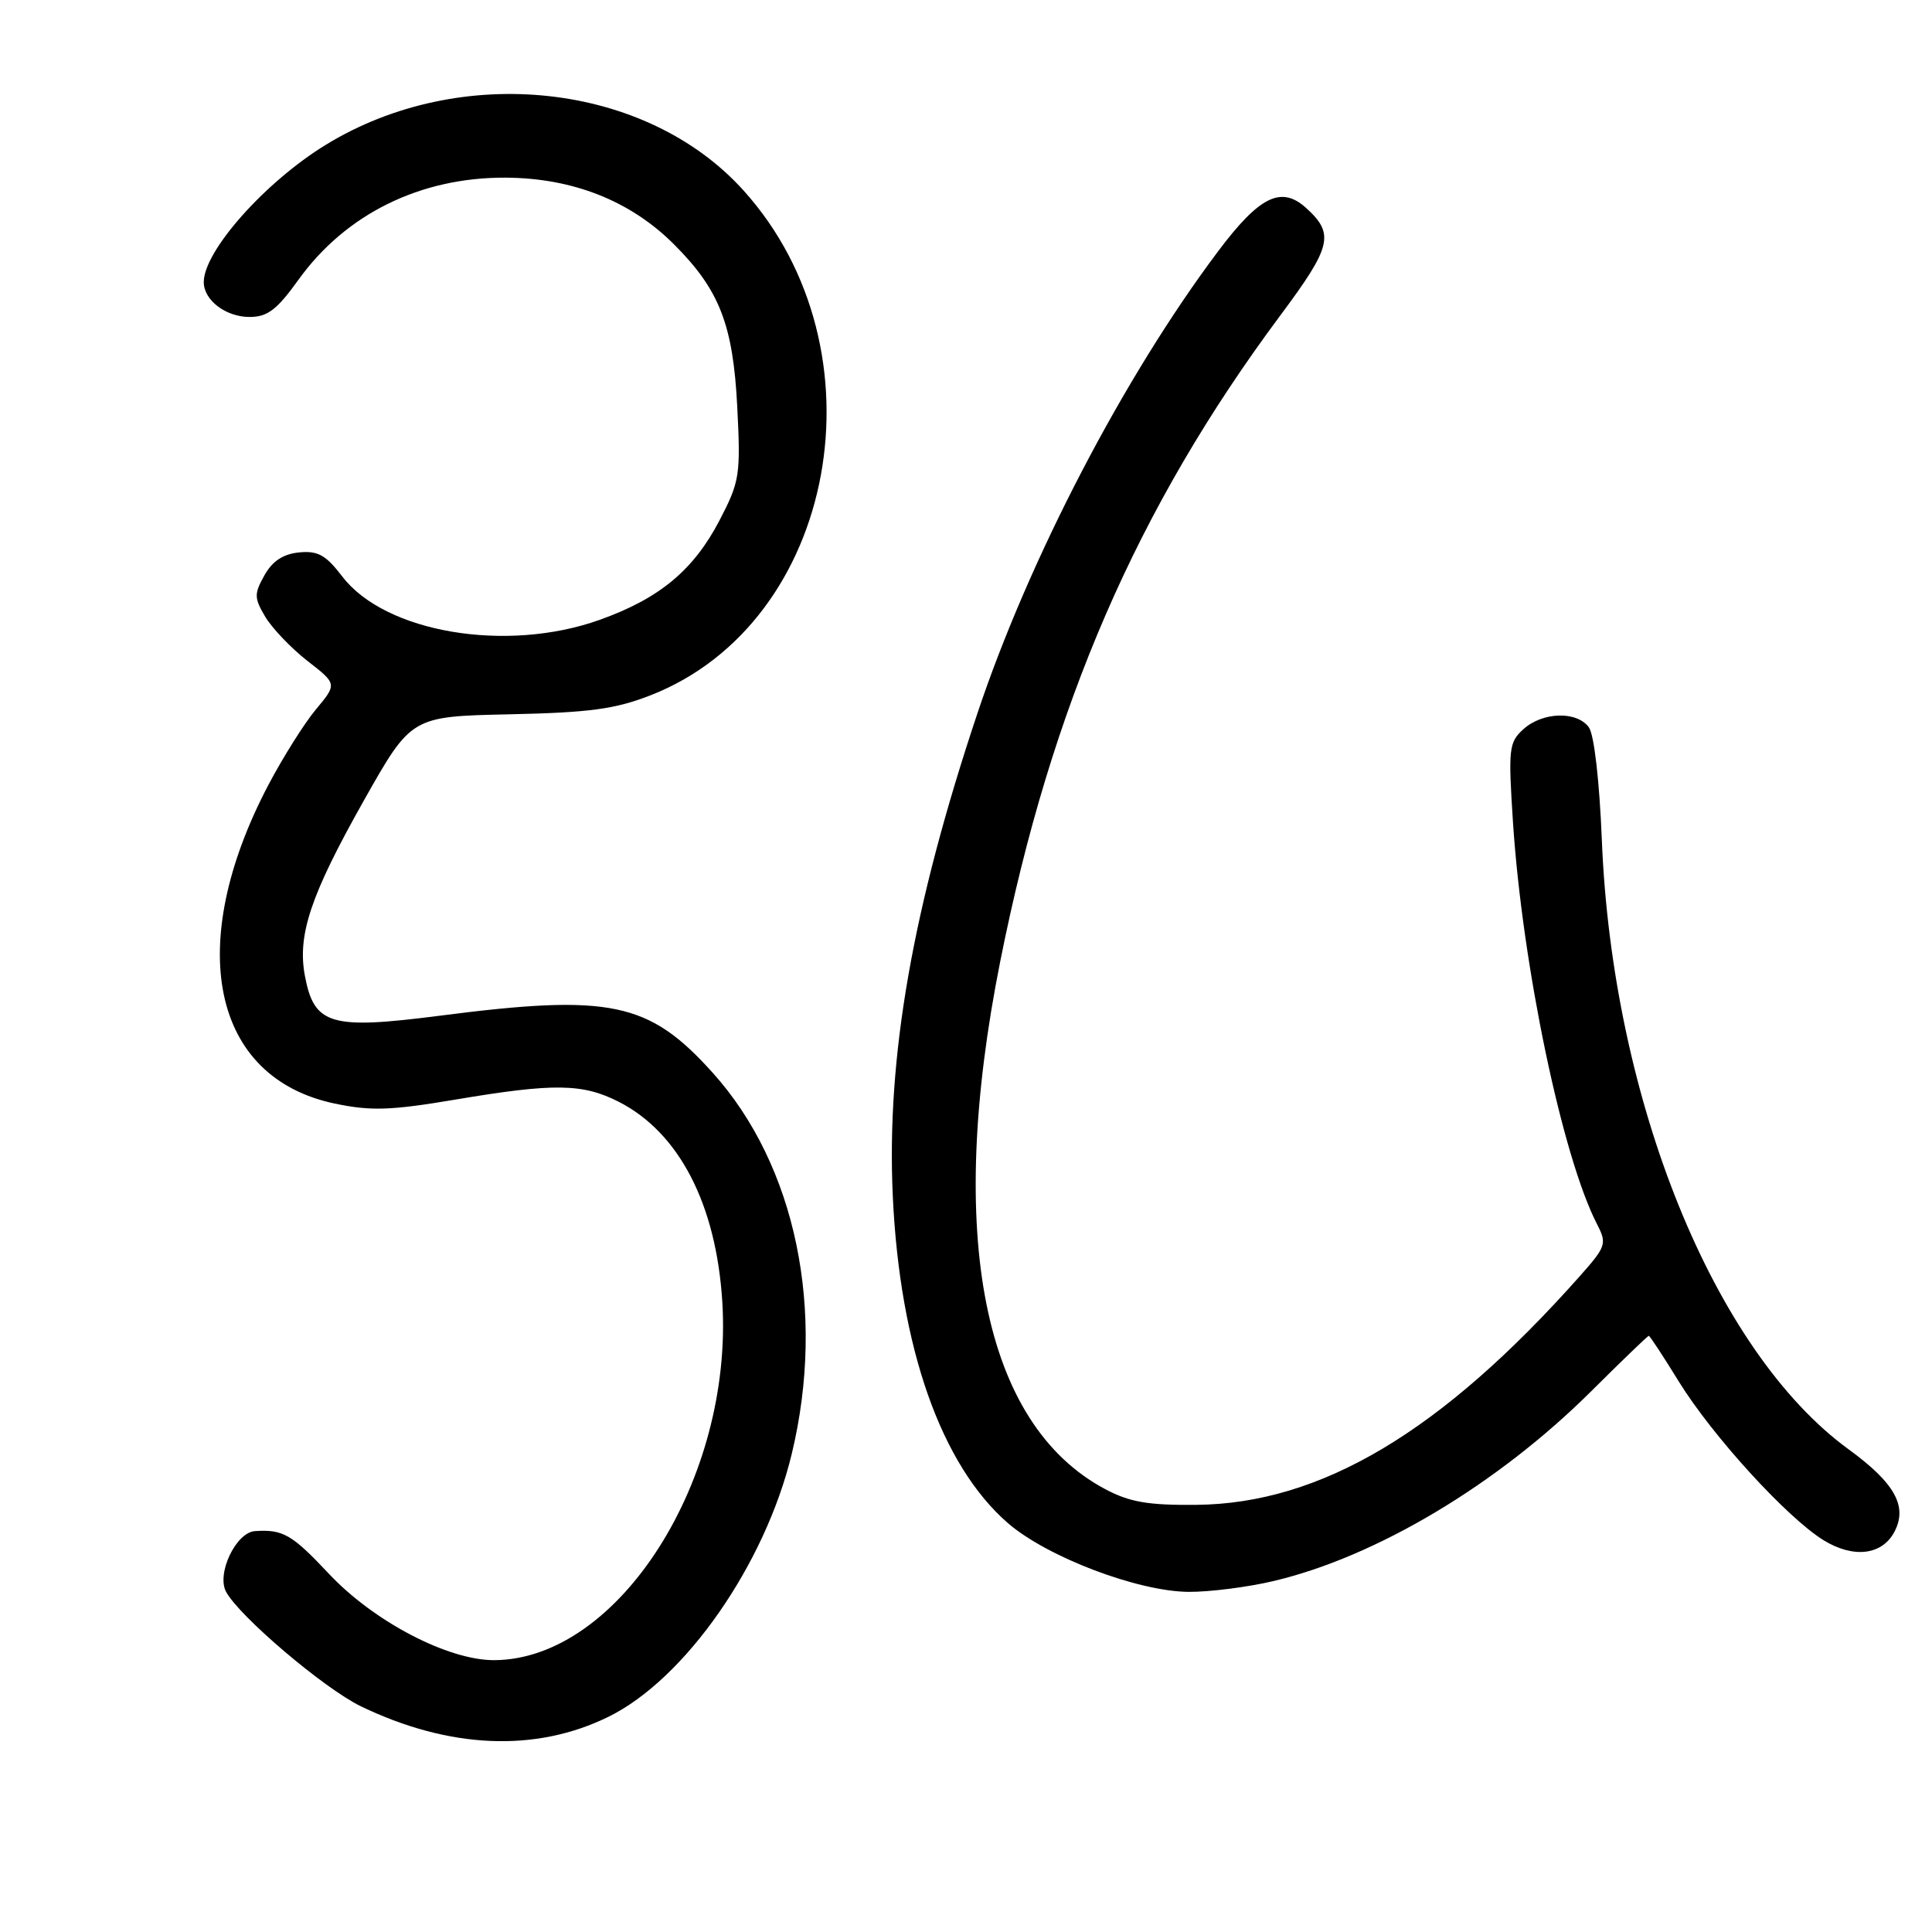<?xml version="1.0" encoding="UTF-8" standalone="no"?>
<!DOCTYPE svg PUBLIC "-//W3C//DTD SVG 1.1//EN" "http://www.w3.org/Graphics/SVG/1.1/DTD/svg11.dtd" >
<svg xmlns="http://www.w3.org/2000/svg" xmlns:xlink="http://www.w3.org/1999/xlink" version="1.1" viewBox="0 0 256 256">
 <g >
 <path fill="currentColor"
d=" M 80.59 227.50 C 90.76 222.53 101.38 207.31 104.91 192.65 C 109.47 173.72 105.47 154.41 94.43 142.14 C 85.98 132.74 80.88 131.67 58.25 134.59 C 43.79 136.45 41.62 135.81 40.40 129.30 C 39.38 123.87 41.17 118.57 48.22 106.06 C 54.50 94.93 54.50 94.93 67.50 94.65 C 78.17 94.42 81.53 93.96 86.25 92.11 C 110.90 82.44 117.54 46.38 98.55 25.27 C 85.65 10.92 61.05 8.22 43.15 19.20 C 35.12 24.12 27.00 33.26 27.00 37.38 C 27.00 39.78 29.92 42.00 33.07 42.00 C 35.44 42.00 36.69 41.05 39.54 37.08 C 45.80 28.36 55.70 23.48 67.00 23.54 C 75.92 23.59 83.55 26.61 89.33 32.40 C 95.34 38.41 97.14 43.04 97.69 53.91 C 98.15 62.97 98.02 63.80 95.34 68.95 C 91.90 75.55 87.39 79.30 79.47 82.13 C 67.12 86.55 51.02 83.83 45.34 76.37 C 43.17 73.54 42.12 72.95 39.62 73.20 C 37.51 73.41 36.09 74.35 35.04 76.23 C 33.66 78.70 33.67 79.23 35.15 81.73 C 36.06 83.25 38.57 85.88 40.73 87.57 C 44.67 90.63 44.67 90.63 41.87 93.99 C 40.33 95.83 37.49 100.35 35.56 104.01 C 24.40 125.26 28.05 142.81 44.36 146.23 C 49.14 147.23 51.74 147.15 60.29 145.71 C 73.40 143.50 77.19 143.55 82.00 146.00 C 89.99 150.08 94.90 159.57 95.71 172.50 C 97.17 196.02 81.98 219.89 65.50 219.98 C 59.37 220.01 49.51 214.86 43.56 208.51 C 38.68 203.31 37.49 202.63 33.78 202.88 C 31.27 203.05 28.67 208.51 29.95 210.91 C 31.70 214.18 43.00 223.78 47.85 226.11 C 59.54 231.73 70.95 232.22 80.59 227.50 Z  M 168.74 209.50 C 182.38 206.28 198.45 196.68 210.86 184.33 C 214.91 180.30 218.34 177.00 218.47 177.00 C 218.61 177.00 220.41 179.74 222.47 183.09 C 226.91 190.27 236.76 201.07 241.62 204.08 C 245.57 206.51 249.35 206.08 251.00 203.01 C 252.81 199.62 251.10 196.53 244.96 192.05 C 227.11 179.06 213.63 145.75 212.25 111.25 C 211.93 103.44 211.23 97.33 210.53 96.37 C 208.93 94.19 204.41 94.32 201.86 96.62 C 199.93 98.37 199.84 99.18 200.48 109.00 C 201.74 128.06 207.02 153.31 211.62 162.22 C 212.95 164.81 212.83 165.16 209.26 169.18 C 190.99 189.73 175.02 199.25 158.50 199.40 C 152.11 199.46 149.68 199.04 146.43 197.31 C 130.25 188.69 125.29 163.72 132.54 127.37 C 139.29 93.53 150.67 67.29 169.66 41.78 C 176.47 32.64 176.86 30.99 173.06 27.55 C 169.76 24.57 166.88 26.00 161.38 33.33 C 148.89 49.98 136.37 74.03 129.53 94.47 C 120.93 120.18 117.44 140.10 118.30 158.50 C 119.23 178.58 124.70 194.12 133.54 201.81 C 138.70 206.29 150.74 210.88 157.50 210.93 C 160.25 210.95 165.31 210.31 168.74 209.50 Z "/>
</g>
</svg>